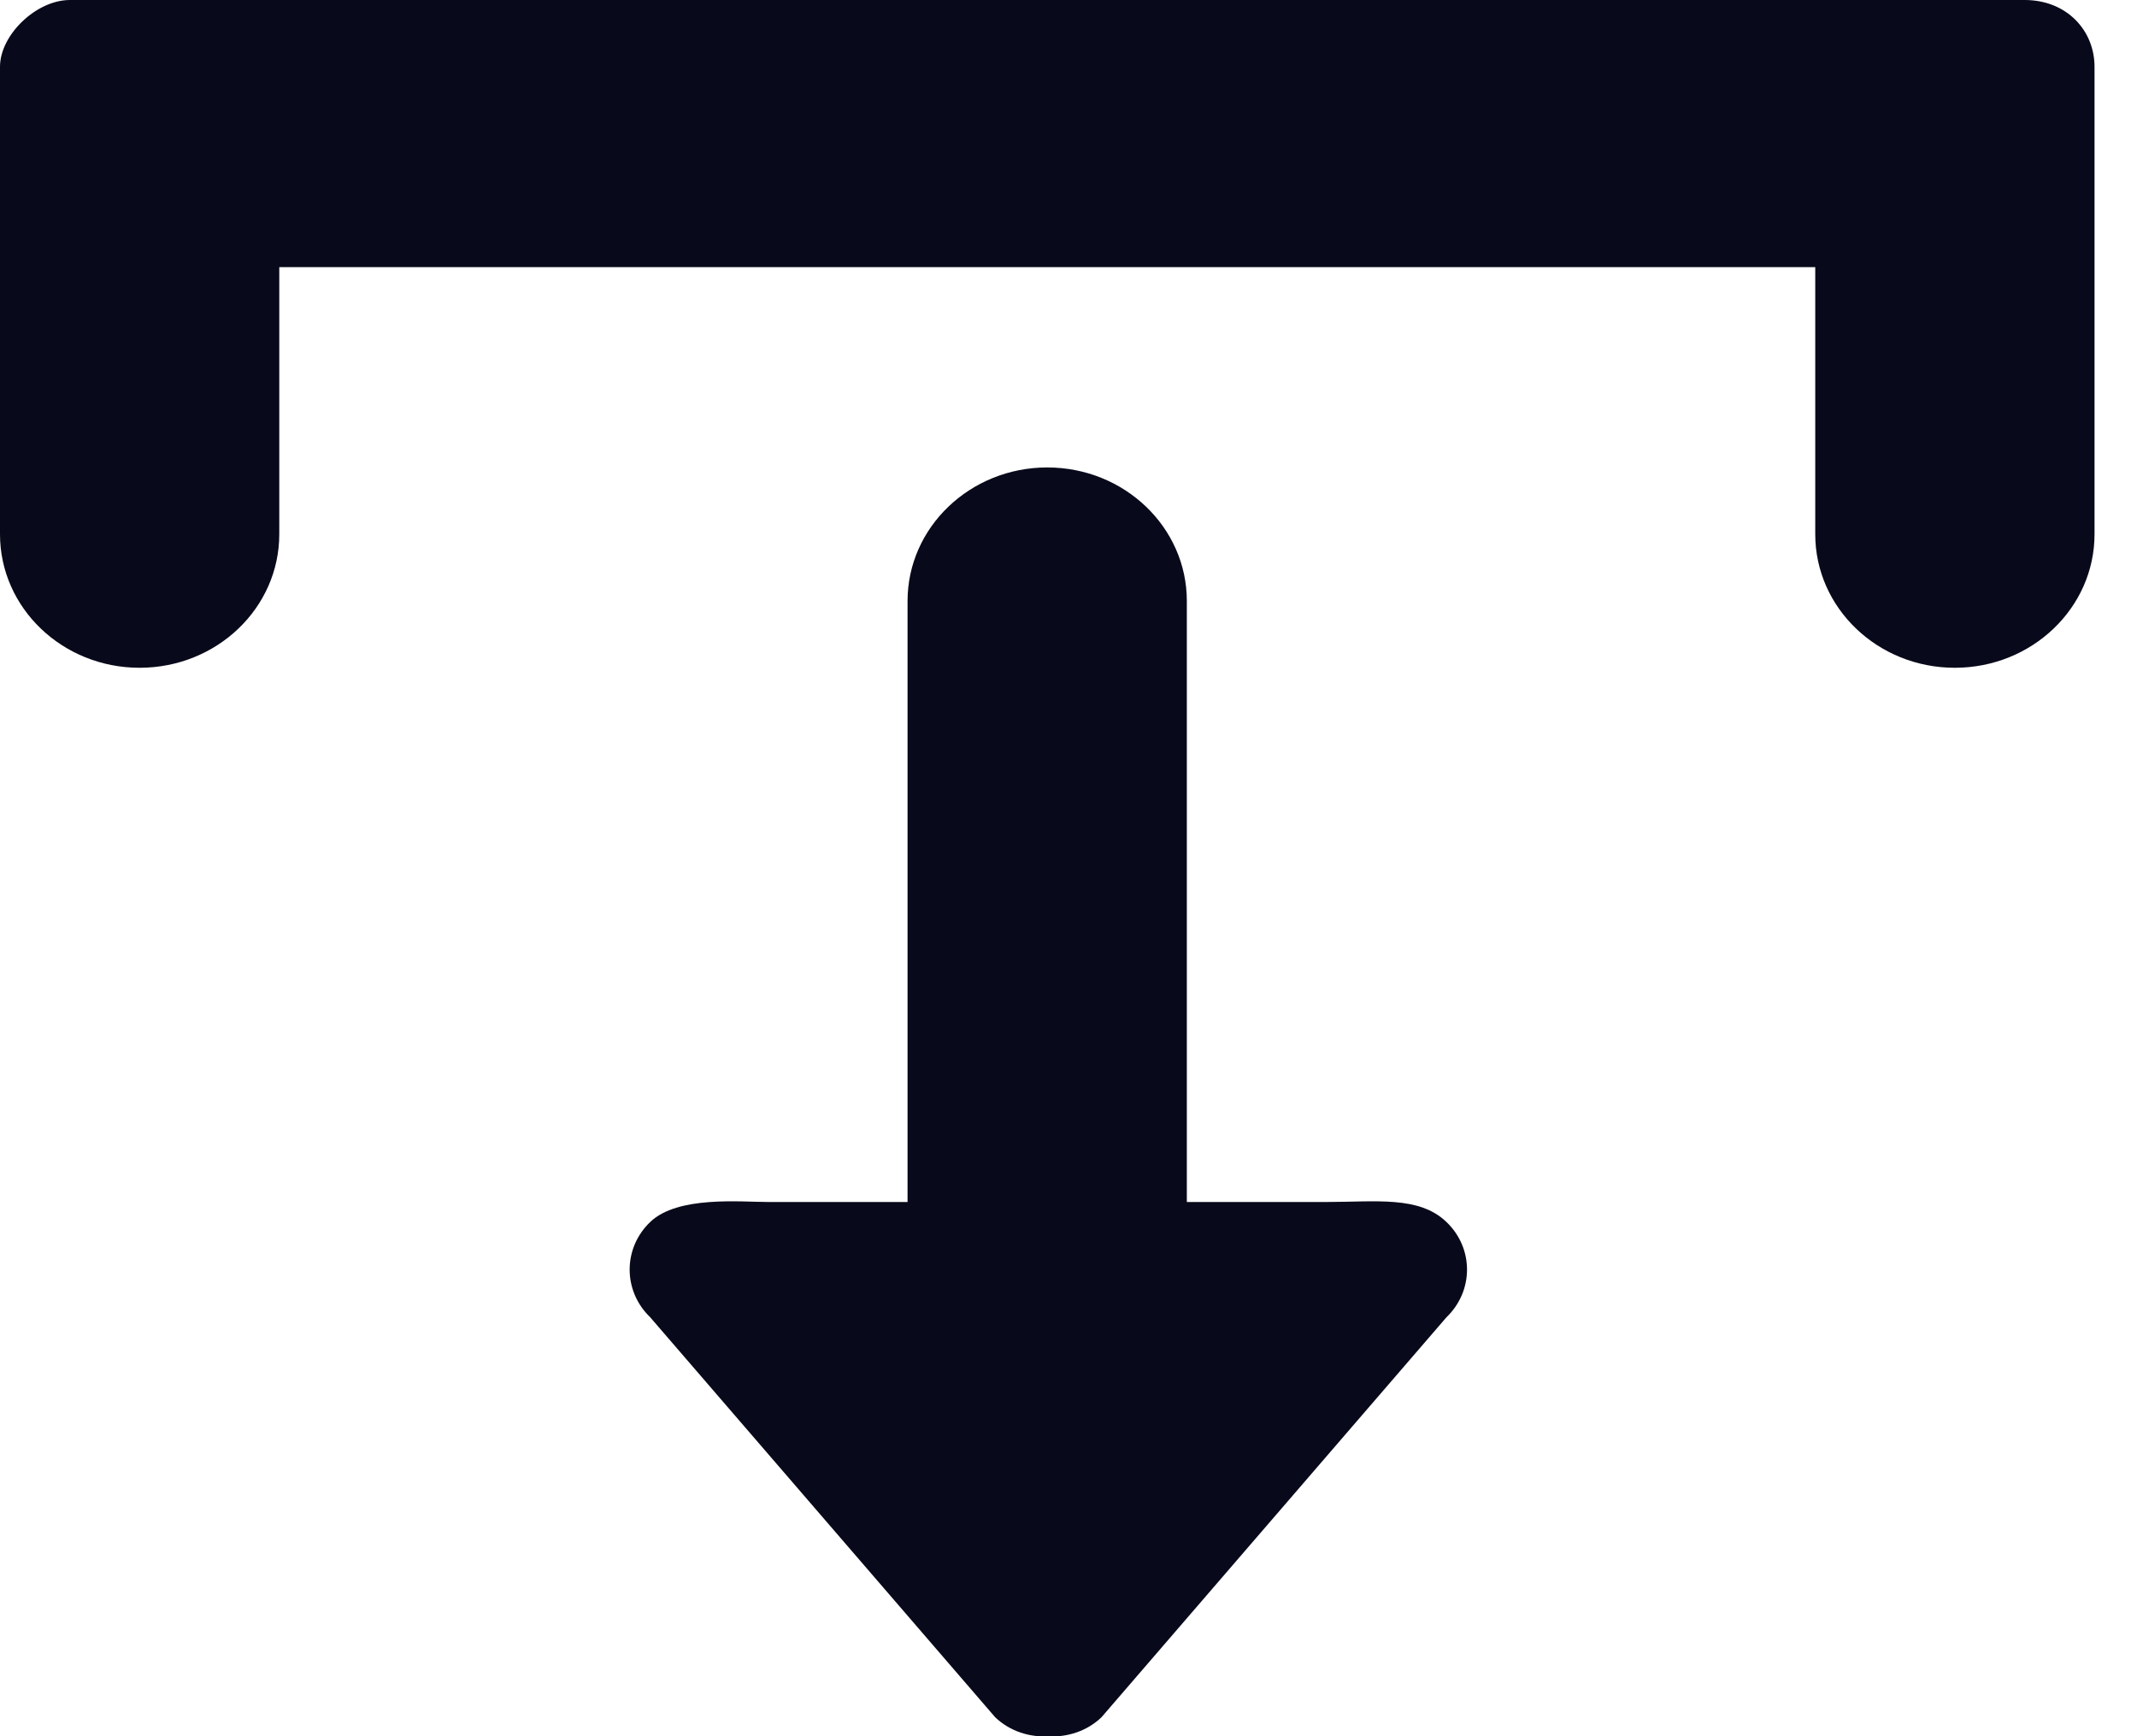 <svg width="16" height="13" viewBox="0 0 16 13" fill="none" xmlns="http://www.w3.org/2000/svg">
    <path fill-rule="evenodd" clip-rule="evenodd"
          d="M15.159 0H0.523C0.272 0 0 0.261 0 0.5V4C0 4.552 0.468 5 1.045 5C1.623 5 2.091 4.552 2.091 4V2H13.591V4C13.591 4.552 14.059 5 14.636 5C15.213 5 15.682 4.552 15.682 4V0.5C15.682 0.229 15.475 0 15.159 0ZM9.932 9H8.886V4.5C8.886 3.948 8.418 3.5 7.841 3.5C7.264 3.5 6.795 3.948 6.795 4.5V9H5.75C5.545 9 5.073 8.952 4.868 9.15C4.663 9.346 4.663 9.666 4.868 9.863L7.451 12.858C7.561 12.963 7.706 13.008 7.849 13.001C7.992 13.008 8.137 12.963 8.247 12.858L10.83 9.863C11.035 9.666 11.035 9.346 10.83 9.15C10.625 8.952 10.3 9 9.932 9Z"
          fill="#08091A"/>
</svg>
